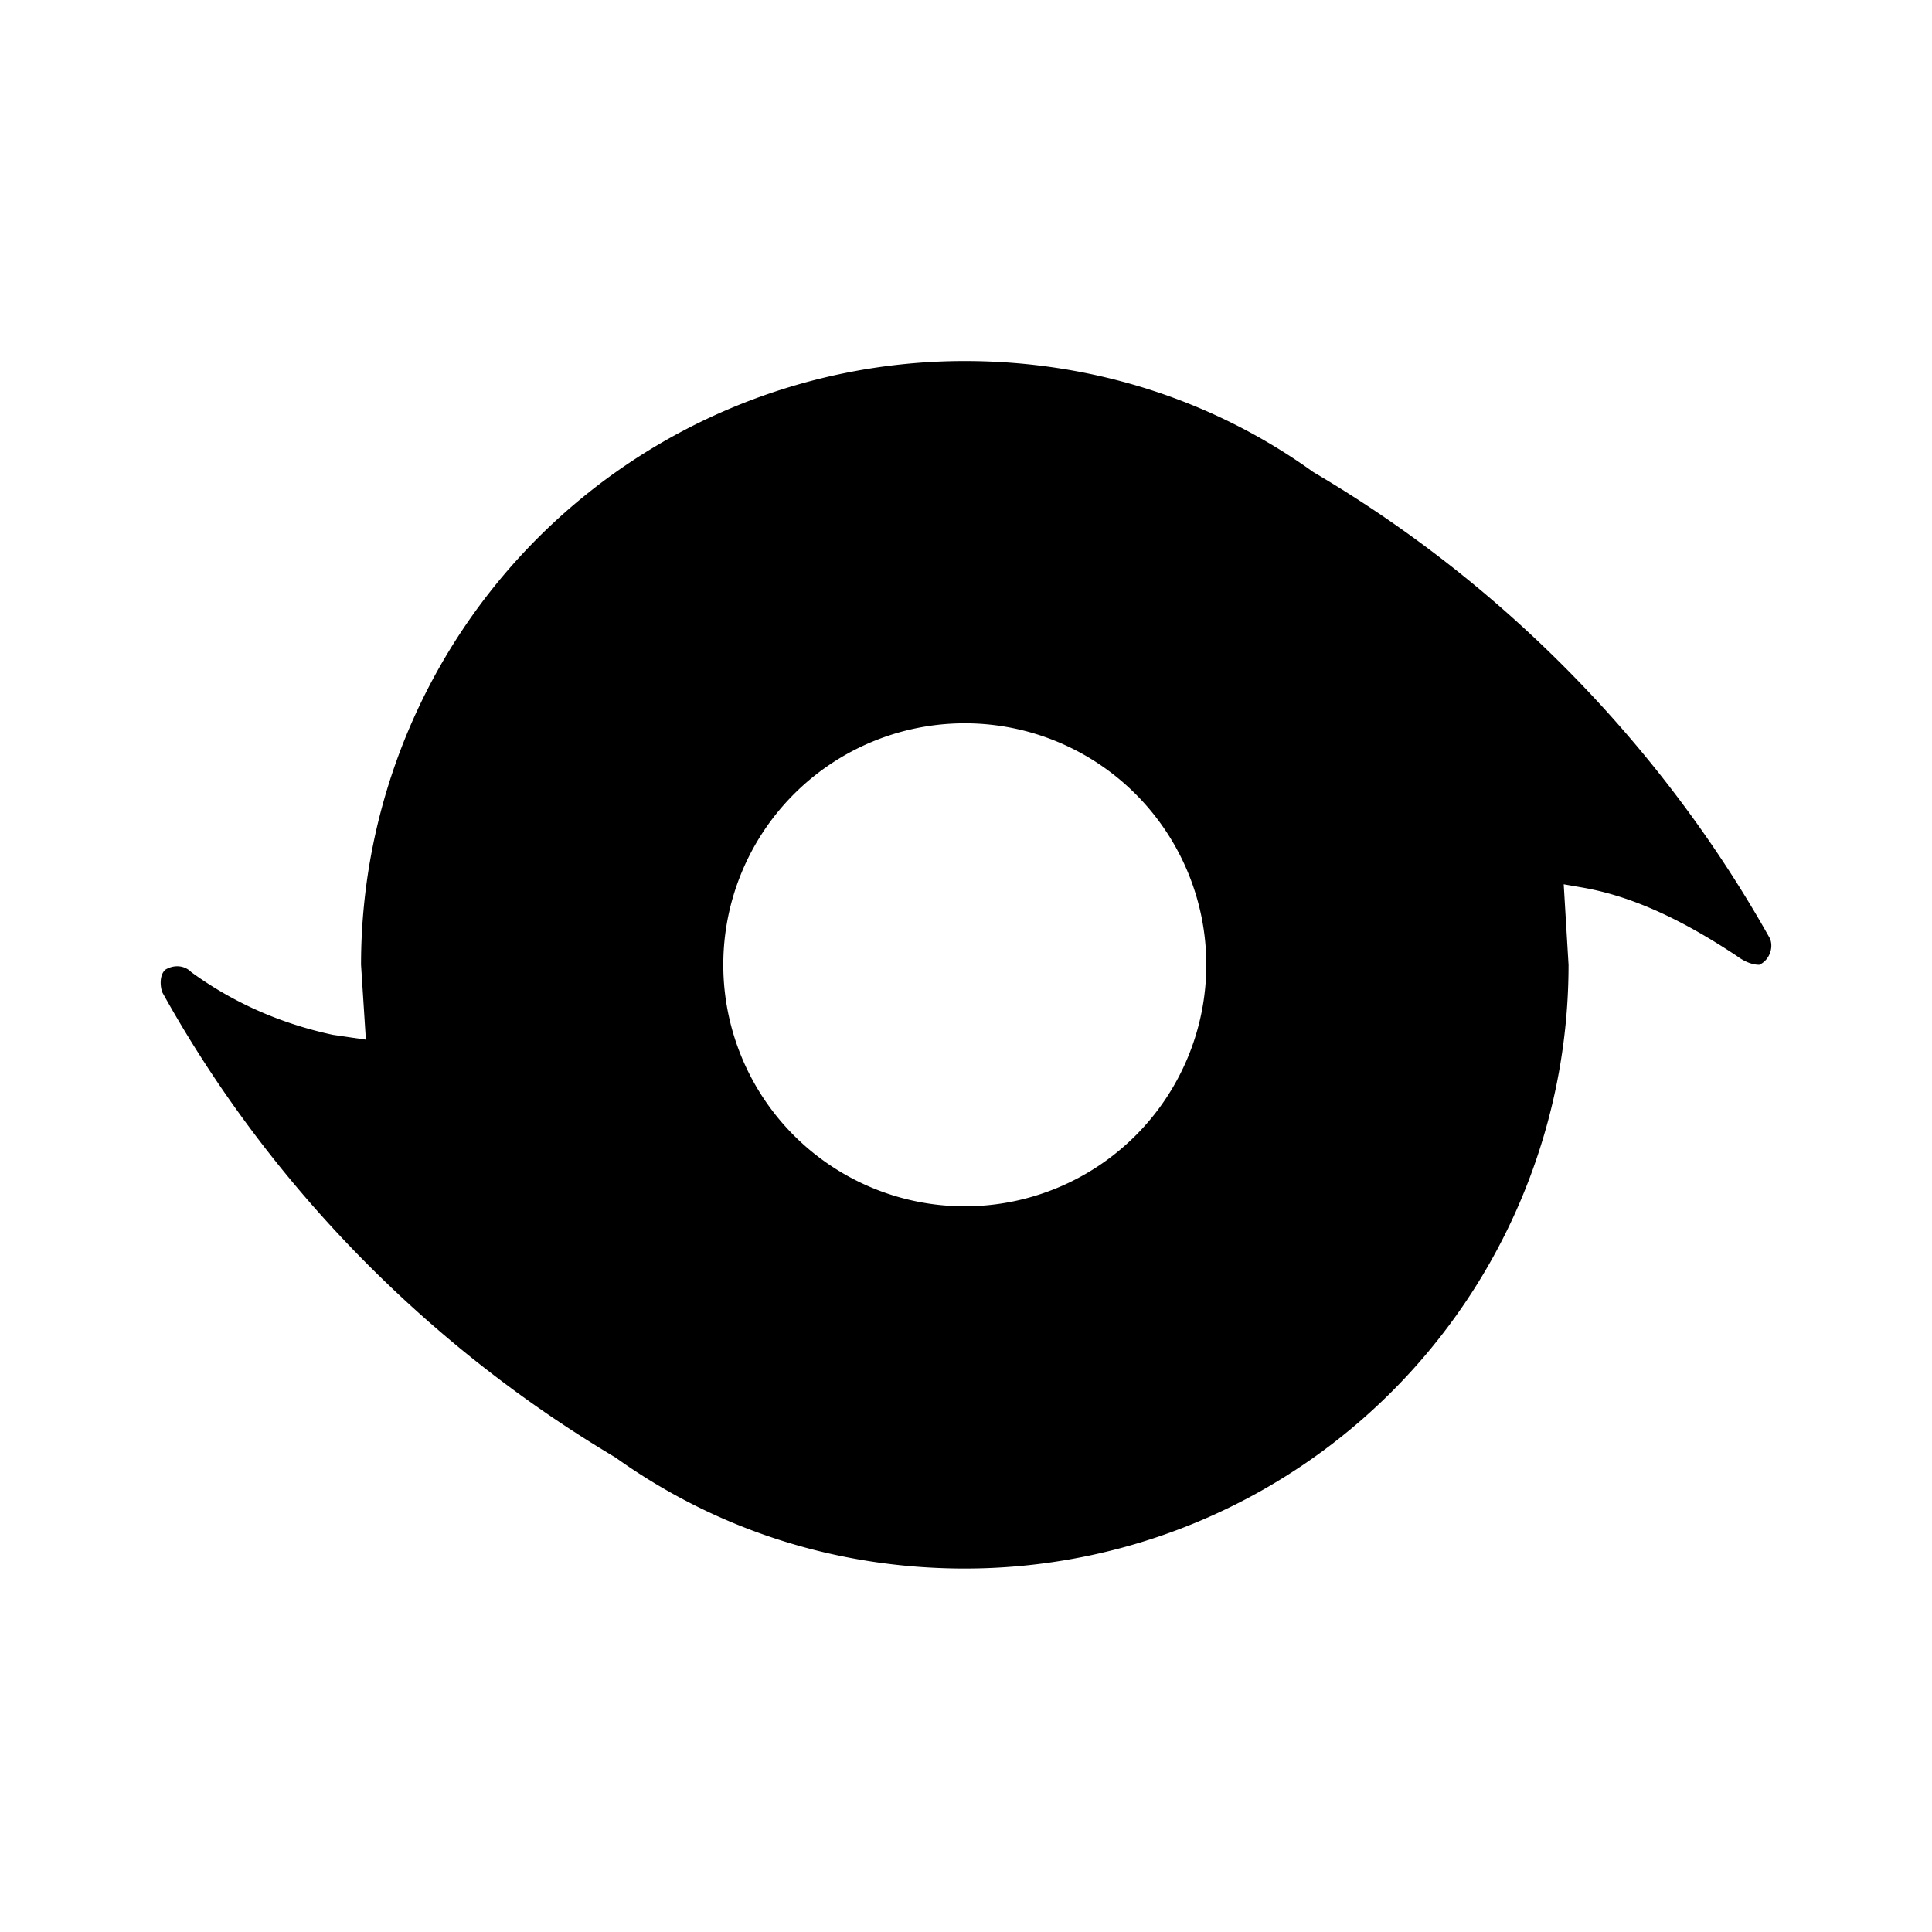 <?xml version="1.0" encoding="UTF-8" standalone="no"?>
<svg
   xmlns:dc="http://purl.org/dc/elements/1.1/"
   xmlns:cc="http://creativecommons.org/ns#"
   xmlns:rdf="http://www.w3.org/1999/02/22-rdf-syntax-ns#"
   xmlns:svg="http://www.w3.org/2000/svg"
   xmlns="http://www.w3.org/2000/svg"
   xmlns:sodipodi="http://sodipodi.sourceforge.net/DTD/sodipodi-0.dtd"
   xmlns:inkscape="http://www.inkscape.org/namespaces/inkscape"
   version="1.1"
   id="mdi-origin"
   width="24"
   height="24"
   viewBox="0 0 24 24"
   sodipodi:docname="origin.svg"
   inkscape:version="1.0.2 (e86c870879, 2021-01-15)">
  <defs
     id="defs7" />
  <sodipodi:namedview
     pagecolor="#ffffff"
     bordercolor="#666666"
     borderopacity="1"
     objecttolerance="10"
     gridtolerance="10"
     guidetolerance="10"
     inkscape:pageopacity="0"
     inkscape:pageshadow="2"
     inkscape:window-width="813"
     inkscape:window-height="480"
     id="namedview5"
     showgrid="false"
     inkscape:zoom="12.437882"
     inkscape:cx="12"
     inkscape:cy="12"
     inkscape:window-x="26"
     inkscape:window-y="23"
     inkscape:window-maximized="0"
     inkscape:current-layer="mdi-origin" />
  <path
     d="m 21.855,11.985 c -0.1,0 -0.2,-0.05 -0.28,-0.11 -0.59,-0.39 -1.23,-0.73 -1.92,-0.85 l -0.23,-0.04 0.06,1 a 7.5,7.5 0 0 1 -7.5,7.5 c -1.62,0 -3.11,-0.5 -4.34,-1.38 -2.34,-1.39 -4.31,-3.4 -5.63,-5.78 -0.03,-0.09 -0.03,-0.22 0.04,-0.28 0.1,-0.06 0.23,-0.06 0.32,0.03 0.52,0.38 1.11,0.64 1.76,0.78 l 0.41,0.06 -0.06,-0.93 A 7.5,7.5 0 0 1 11.985,4.485 c 1.61,0 3.11,0.5 4.33,1.38 2.35,1.38 4.33,3.4 5.67,5.79 0.05,0.11 0,0.27 -0.13,0.33 m -6.87,0 a 3,3 0 0 0 -3,-3 3,3 0 0 0 -3,3 3,3 0 0 0 3,3 3,3 0 0 0 3,-3 z"
     id="path2" />
</svg>

